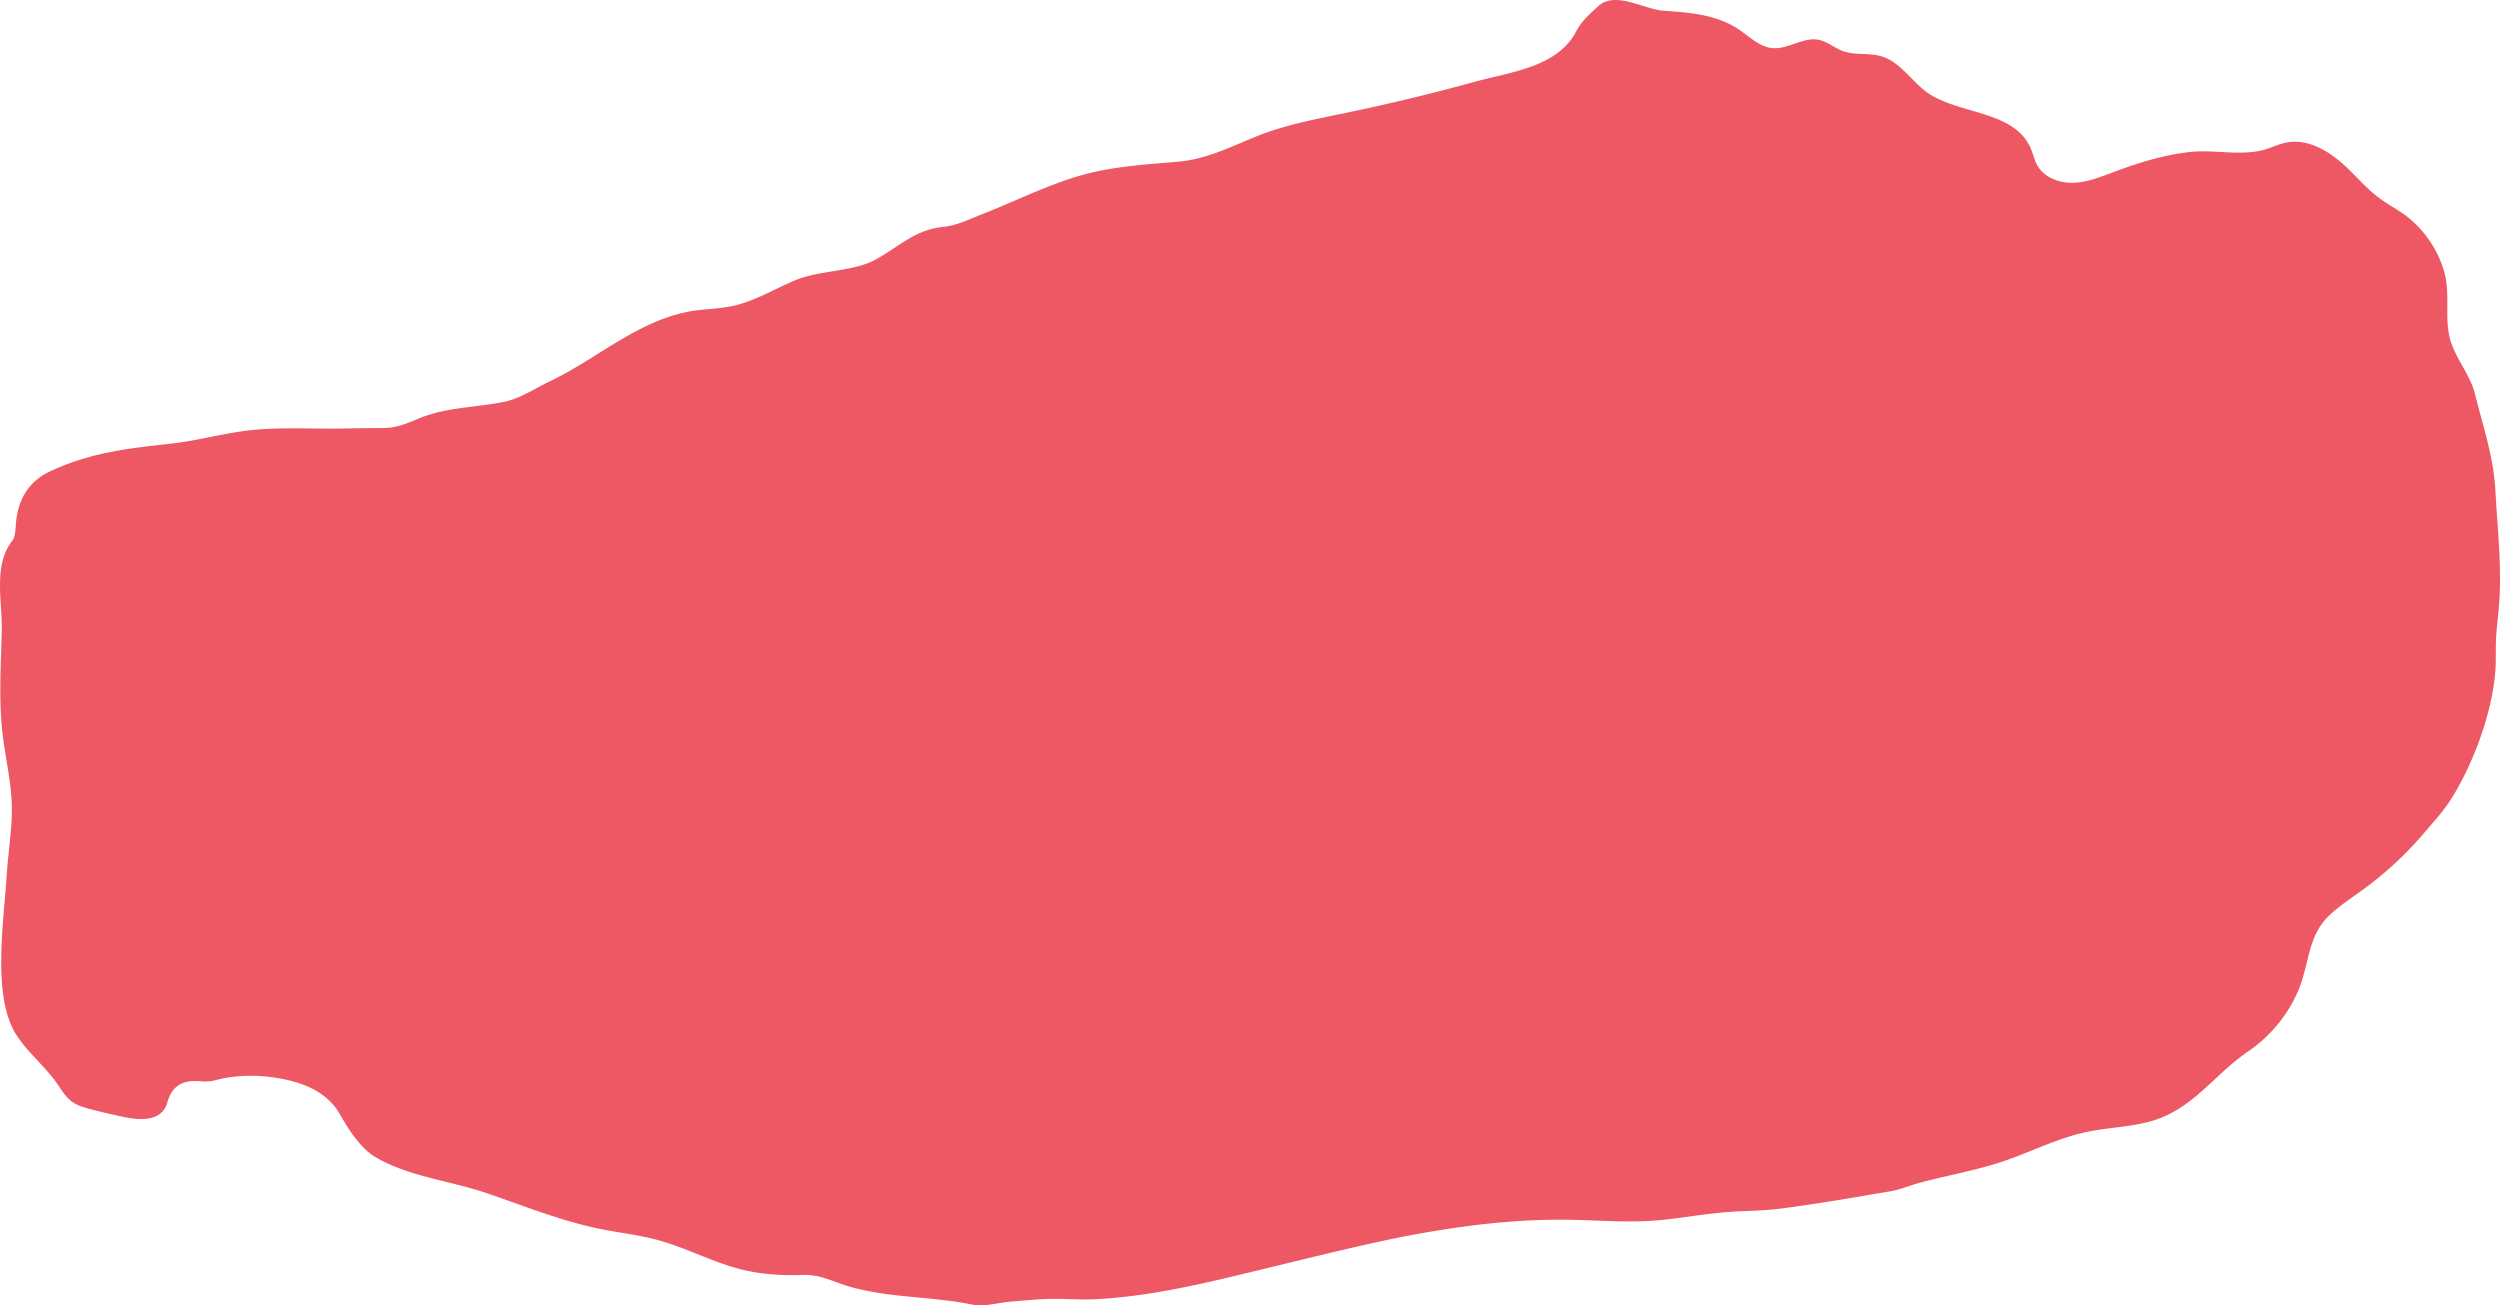 <svg xmlns="http://www.w3.org/2000/svg" viewBox="0 0 1211.52 632.63"><defs><style>.cls-1{fill:#ee5864;}</style></defs><g id="레이어_2" data-name="레이어 2"><g id="레이어_1-2" data-name="레이어 1"><path class="cls-1" d="M822.56,589c-7.3,1-14.6,2.11-22,2.59-12.93.84-25.9-.2-38.86-.46-27.93-.56-55.61,3.09-82.94,8.4-20,4.06-39.89,9-59.77,13.82-29.14,7-58.15,14.75-88.28,16.27-7.33.37-14.71-.34-22.06-.16-6.39.16-12.77.82-19.15,1.35-6.12.5-12.54,2.61-18.29,1.42-19.46-4-39.7-3.18-58.92-8.54-8.75-2.45-14.24-6.13-23.37-5.84-10.84.34-21.34-.32-31.84-3.26C344.13,611,332,604.57,319,601c-9.38-2.56-19.1-3.6-28.62-5.54-18.88-3.86-36.74-11.24-54.93-17.39-17.44-5.9-37.25-7.85-53.32-17.22-7.38-4.31-12.89-13-17.35-20.77-5.33-9.33-14.43-14.06-24.76-16.53-11.65-2.78-24.3-3.14-35.91,0a18,18,0,0,1-6.37.48c-8.28-.83-14.1,1.22-16.69,10.34-2.65,9.34-13.45,8.53-21,6.94q-8-1.68-15.84-3.7c-3.35-.86-6.78-1.81-9.54-3.89s-4.57-5.06-6.49-7.9c-6.09-9-15.58-16.33-21-25.56C2.38,492.08,1,480.69.68,471.4c-.52-16.32,1.61-32.73,2.71-49.09.75-11.07,2.78-22.3,2.29-33.39-.51-11.4-3.23-22.57-4.5-33.89C-.67,338.51.5,321.89.85,305.32c.31-14.18-4.26-31.14,5.06-43.22,1.68-2.17,1.57-5.89,1.85-8.94,1.06-11.35,6.27-20,16.69-24.82,19.81-9.17,37.41-11,58.81-13.4,13.58-1.53,26.8-5.49,40.43-6.7s27.84-.37,41.59-.57c6.77-.1,13.55-.25,20.33-.24s12-2.45,18.1-4.92c13.12-5.27,27.08-5,40.69-7.8,7.77-1.63,14.87-6.49,22.23-10,22.72-10.79,43.46-30.2,69.55-34.1,6.21-.93,12.56-1,18.71-2.29,10.69-2.27,20.2-8.18,30.28-12.41,12.44-5.22,28.19-4,39.42-10.27,11.39-6.3,18.81-14.35,32.7-15.71,6.4-.63,12.62-3.77,18.77-6.17,16.84-6.56,33.15-15,50.5-19.51,14.19-3.65,29.17-4.62,43.74-5.83,14.09-1.17,25.23-6.88,38.14-12.15,14-5.72,29-8.5,43.87-11.58q31.31-6.51,62.14-15c17.17-4.75,40.3-7,49.38-24.49,2.43-4.7,6.71-8.65,10.76-12.26,8.35-7.44,22,1.56,31.46,2.24C818.93,6.09,832,7,843,14.5c5,3.43,9.72,8.19,15.79,8.8,7.69.77,15-5.51,22.59-4,4.25.84,7.67,4,11.73,5.46,5.86,2.15,12.5.72,18.49,2.47,8.35,2.44,13.65,10.37,20.28,16,14.88,12.66,43.76,9.3,52.2,28.6,1.18,2.69,1.74,5.63,3.15,8.2,3.33,6.06,10.83,8.79,17.74,8.53s13.44-3,19.91-5.39c11.54-4.34,23.48-8,35.76-9.45,11.73-1.42,23.85,1.81,35.35-.82,4-.92,7.71-2.94,11.73-3.78,11.08-2.31,21.94,4.68,30.08,12.55,4.92,4.76,9.43,10,14.91,14.09,4,3,8.49,5.34,12.56,8.28a52.49,52.49,0,0,1,18.92,26.69c3.88,12.27-.44,24.72,4.07,36.49,3.12,8.13,9.07,15.38,11.12,23.67,4,16.09,9.05,30.43,9.93,47.06,1,19,3.31,37.7,1.62,56.81-.46,5.19-1.17,10.37-1.36,15.58-.16,4.37,0,8.76-.2,13.13-1.09,20.79-10.84,47.24-22.17,64.75a100.78,100.78,0,0,1-8.36,10.66c-4,4.7-8,9.39-12.36,13.82a171.23,171.23,0,0,1-22.7,19.38c-5.54,4-11.32,7.74-16.06,12.64-9.46,9.79-8.85,23.44-14,35.42a68.23,68.23,0,0,1-24.39,29.47c-16.74,11.45-26.73,28.23-47.39,33.86-10.15,2.76-20.82,2.95-31.1,5.17-13.57,2.92-26,9.26-39.05,13.8-13.47,4.69-27.85,7.05-41.63,10.78-4.57,1.24-9,3.21-13.62,4-18,3.08-36.06,6.22-54.2,8.55-9.64,1.24-19.22.89-28.91,1.93C829.78,588.05,826.17,588.54,822.56,589Z"/></g></g></svg>
